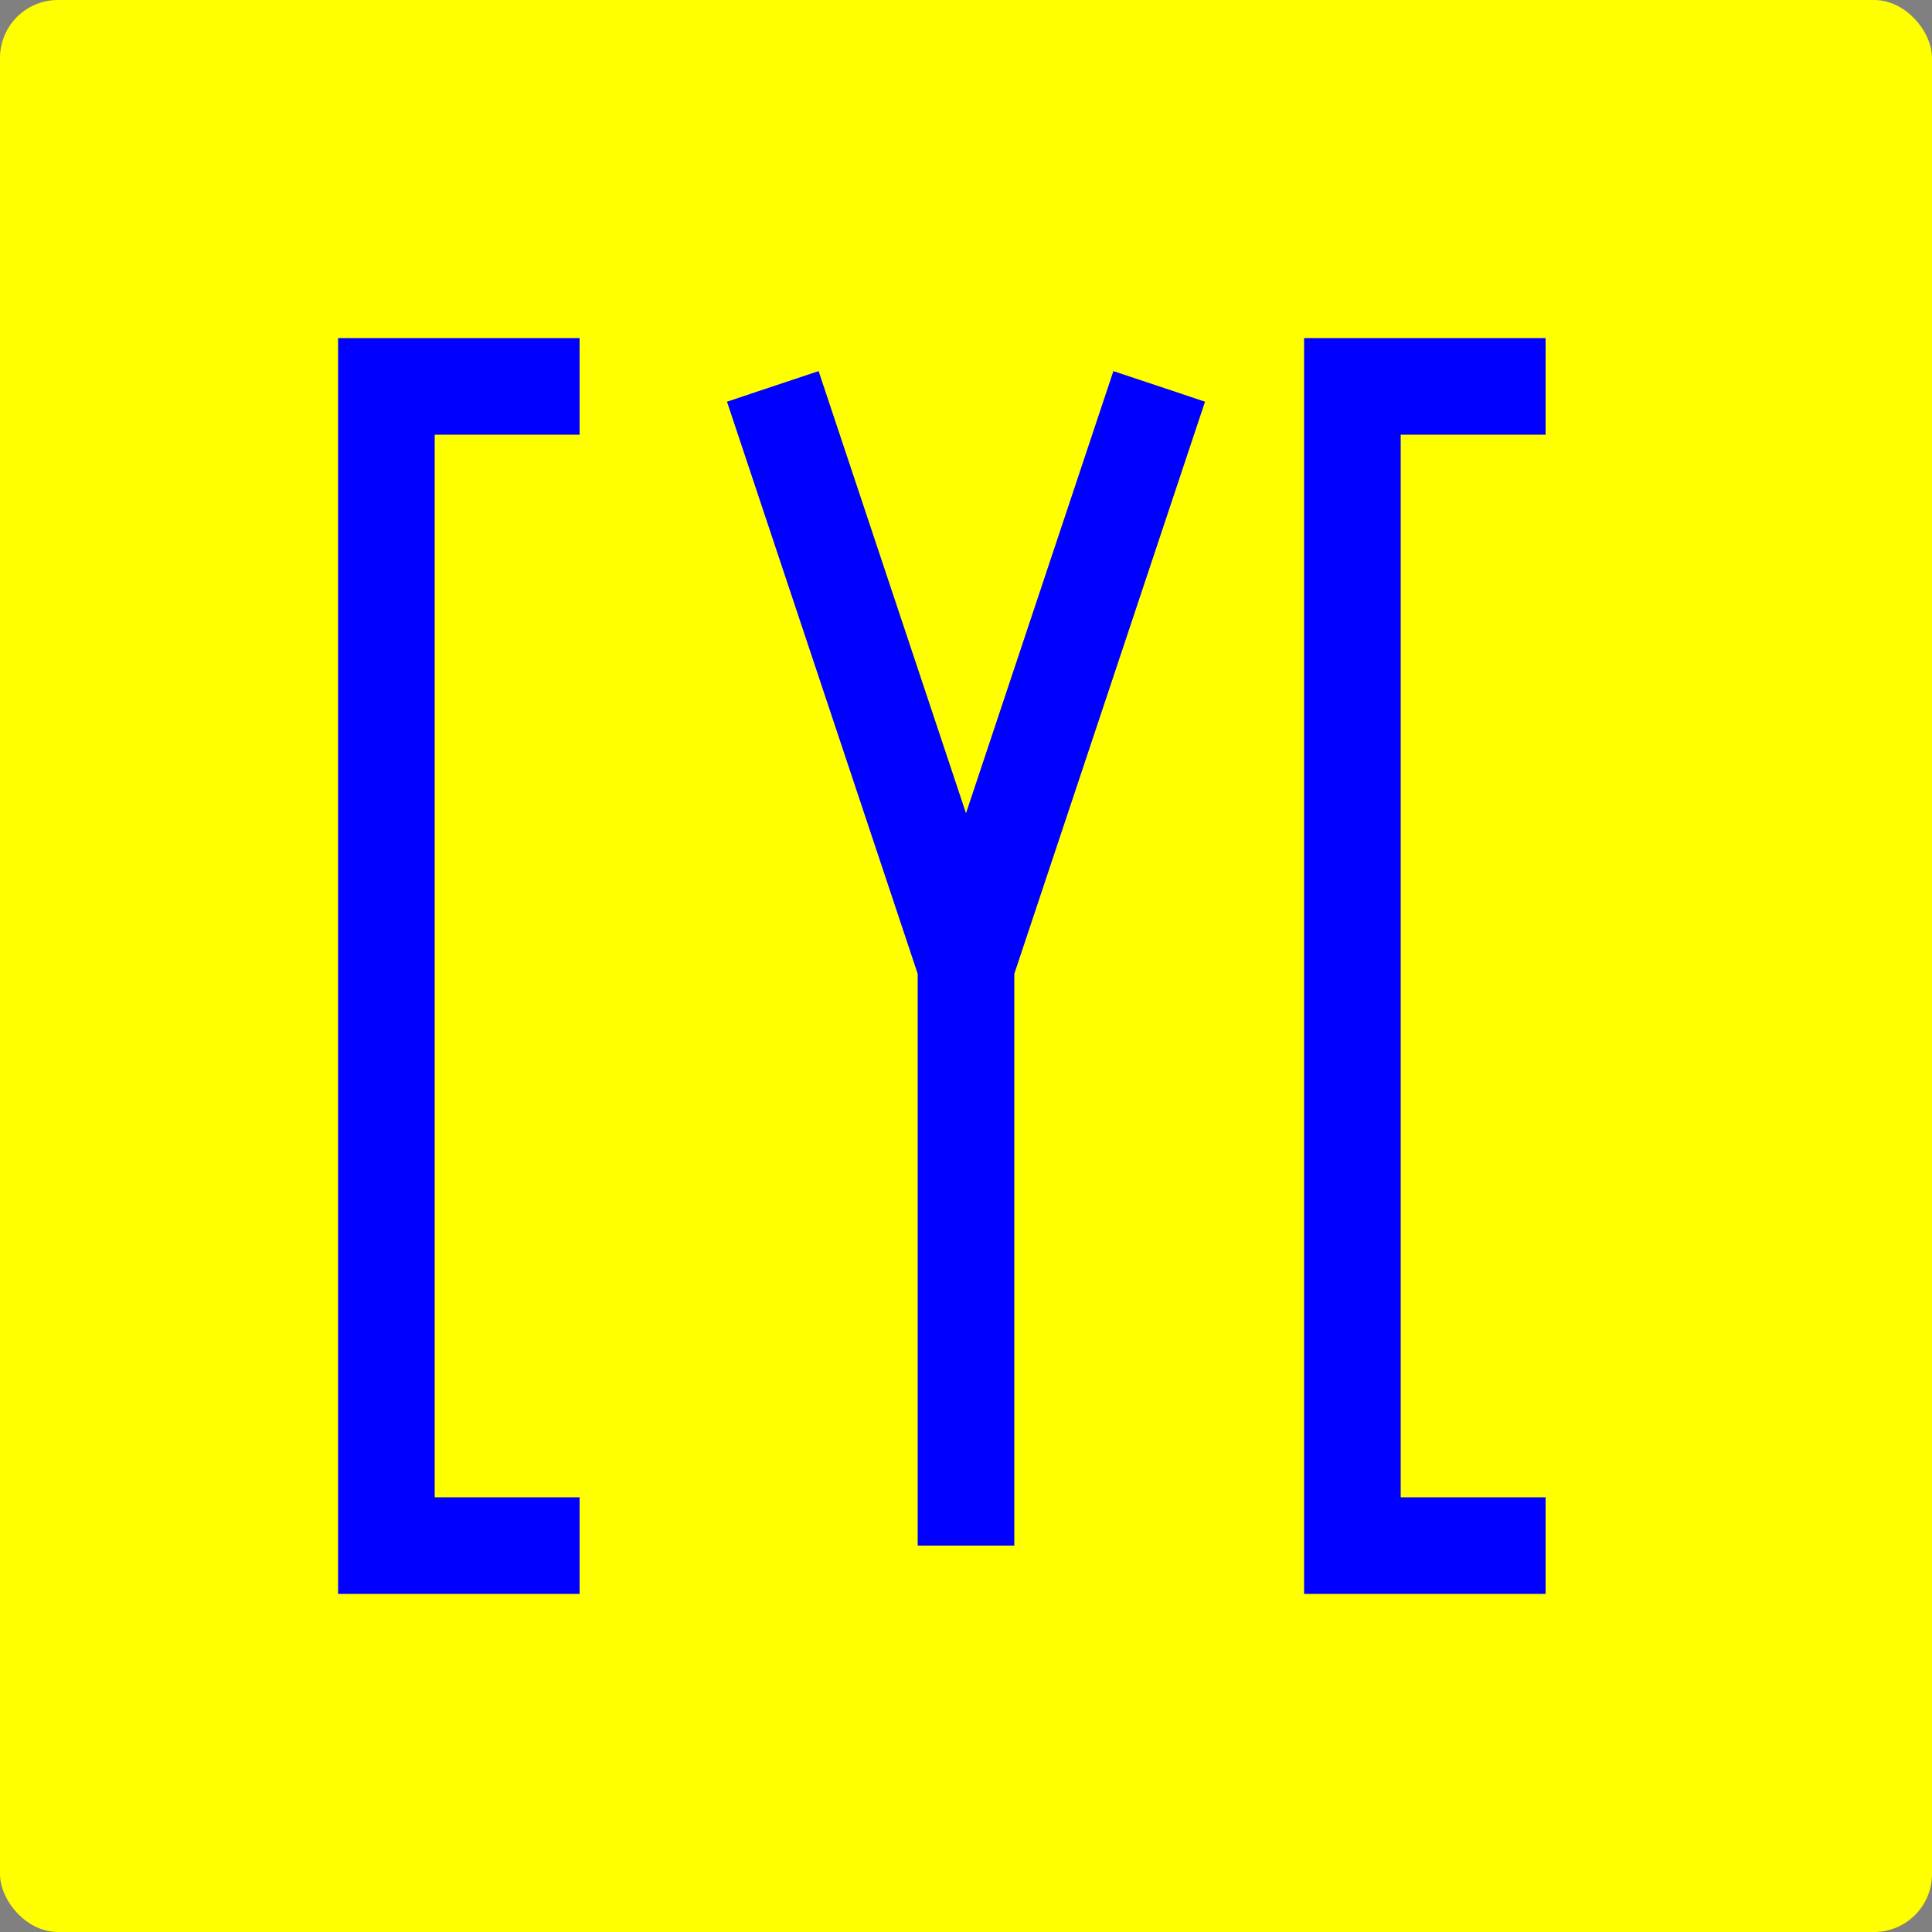 <svg width="100" height="100" viewBox="0 0 100 100" fill="none" xmlns="http://www.w3.org/2000/svg">
    <rect x="0" y="0" width="100" height="100" fill="#808080" stroke="none"/>
    <rect width="100" height="100" rx="3" ry="3" fill="yellow"/>
    <path d="M 30 20 L 20 20 L 20 80 L 30 80 M 80 20 L 70 20 L 70 80 L 80 80 " stroke="blue" stroke-width="5"/>
    <path d="M 50 50 L 40 20 M 50 50 L 60 20 M 50 50 L 50 80 " stroke="blue" stroke-width="5"/>
</svg>